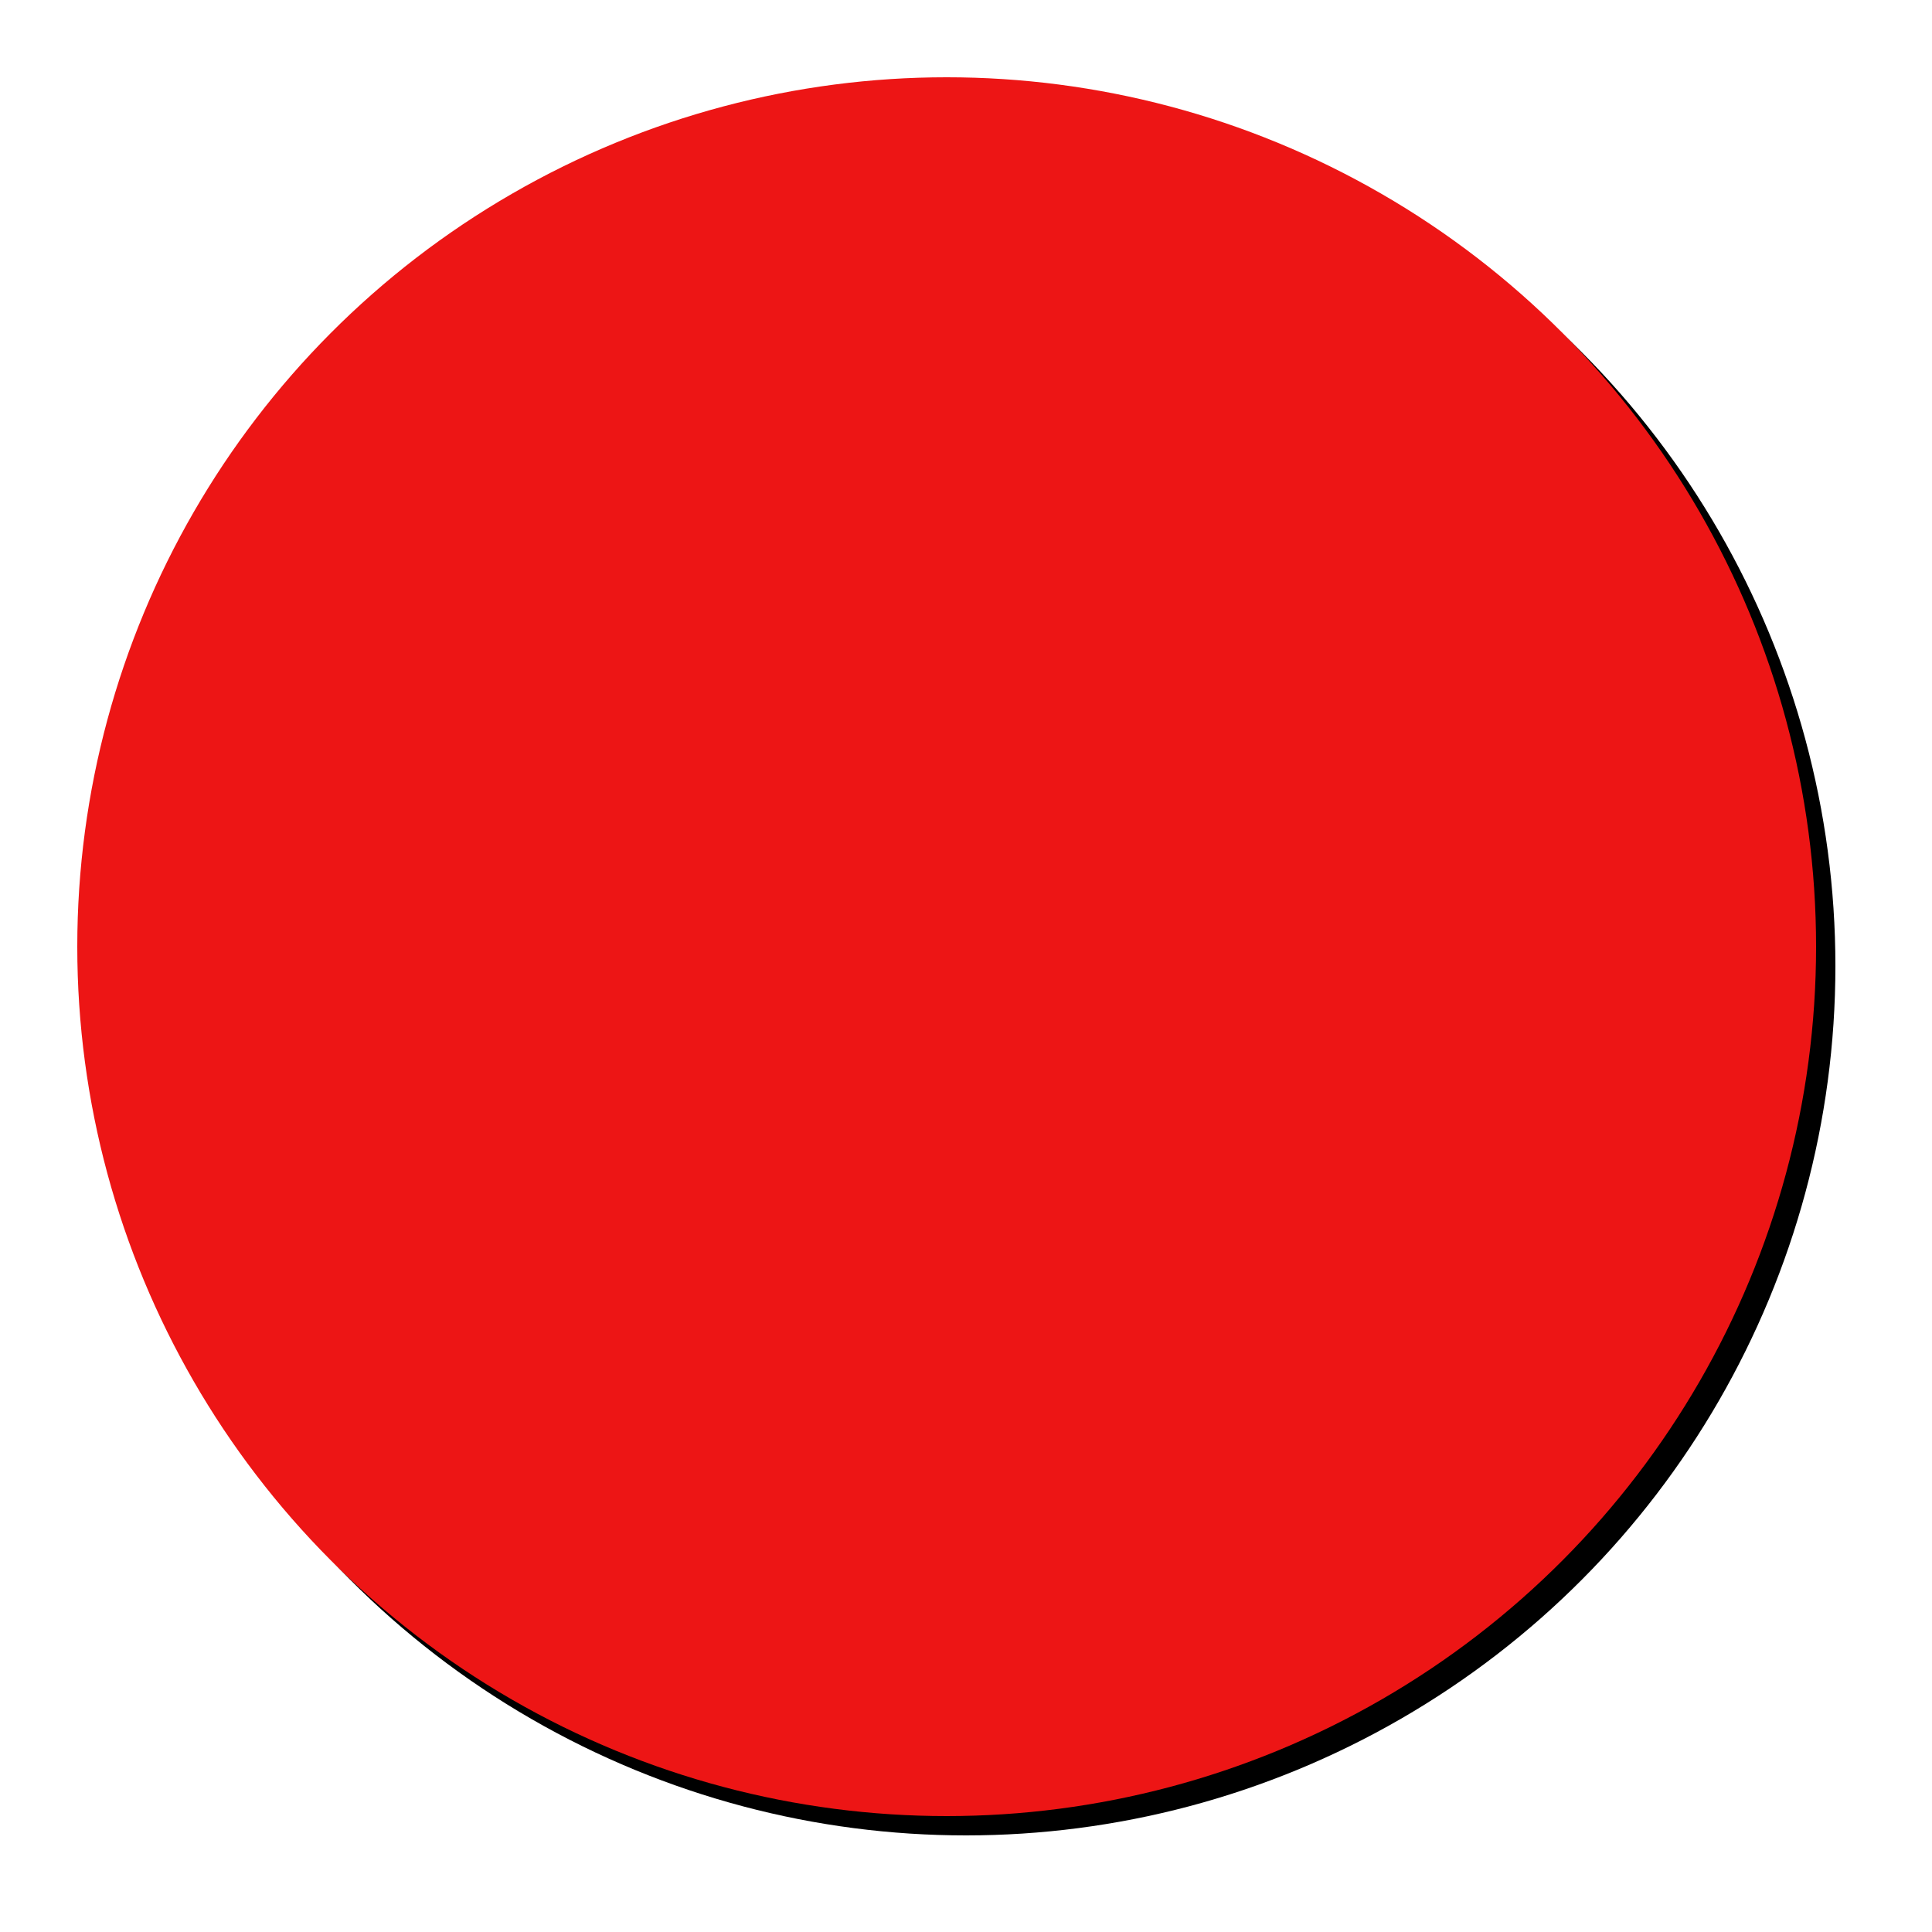 <?xml version="1.0"?>
<svg width="100" height="100" xmlns="http://www.w3.org/2000/svg" xmlns:svg="http://www.w3.org/2000/svg">
 <!-- Created with SVG-edit - http://svg-edit.googlecode.com/ -->
 <g>
  <title>Layer 1</title>
  <circle id="svg_1" r="45" cy="50" cx="50" stroke-width="0" stroke="#000000" fill="#000000"/>
  <circle id="svg_3" r="45" cy="49" cx="49" stroke-width="0" stroke="#000000" fill="#ed1515"/>
 </g>
</svg>